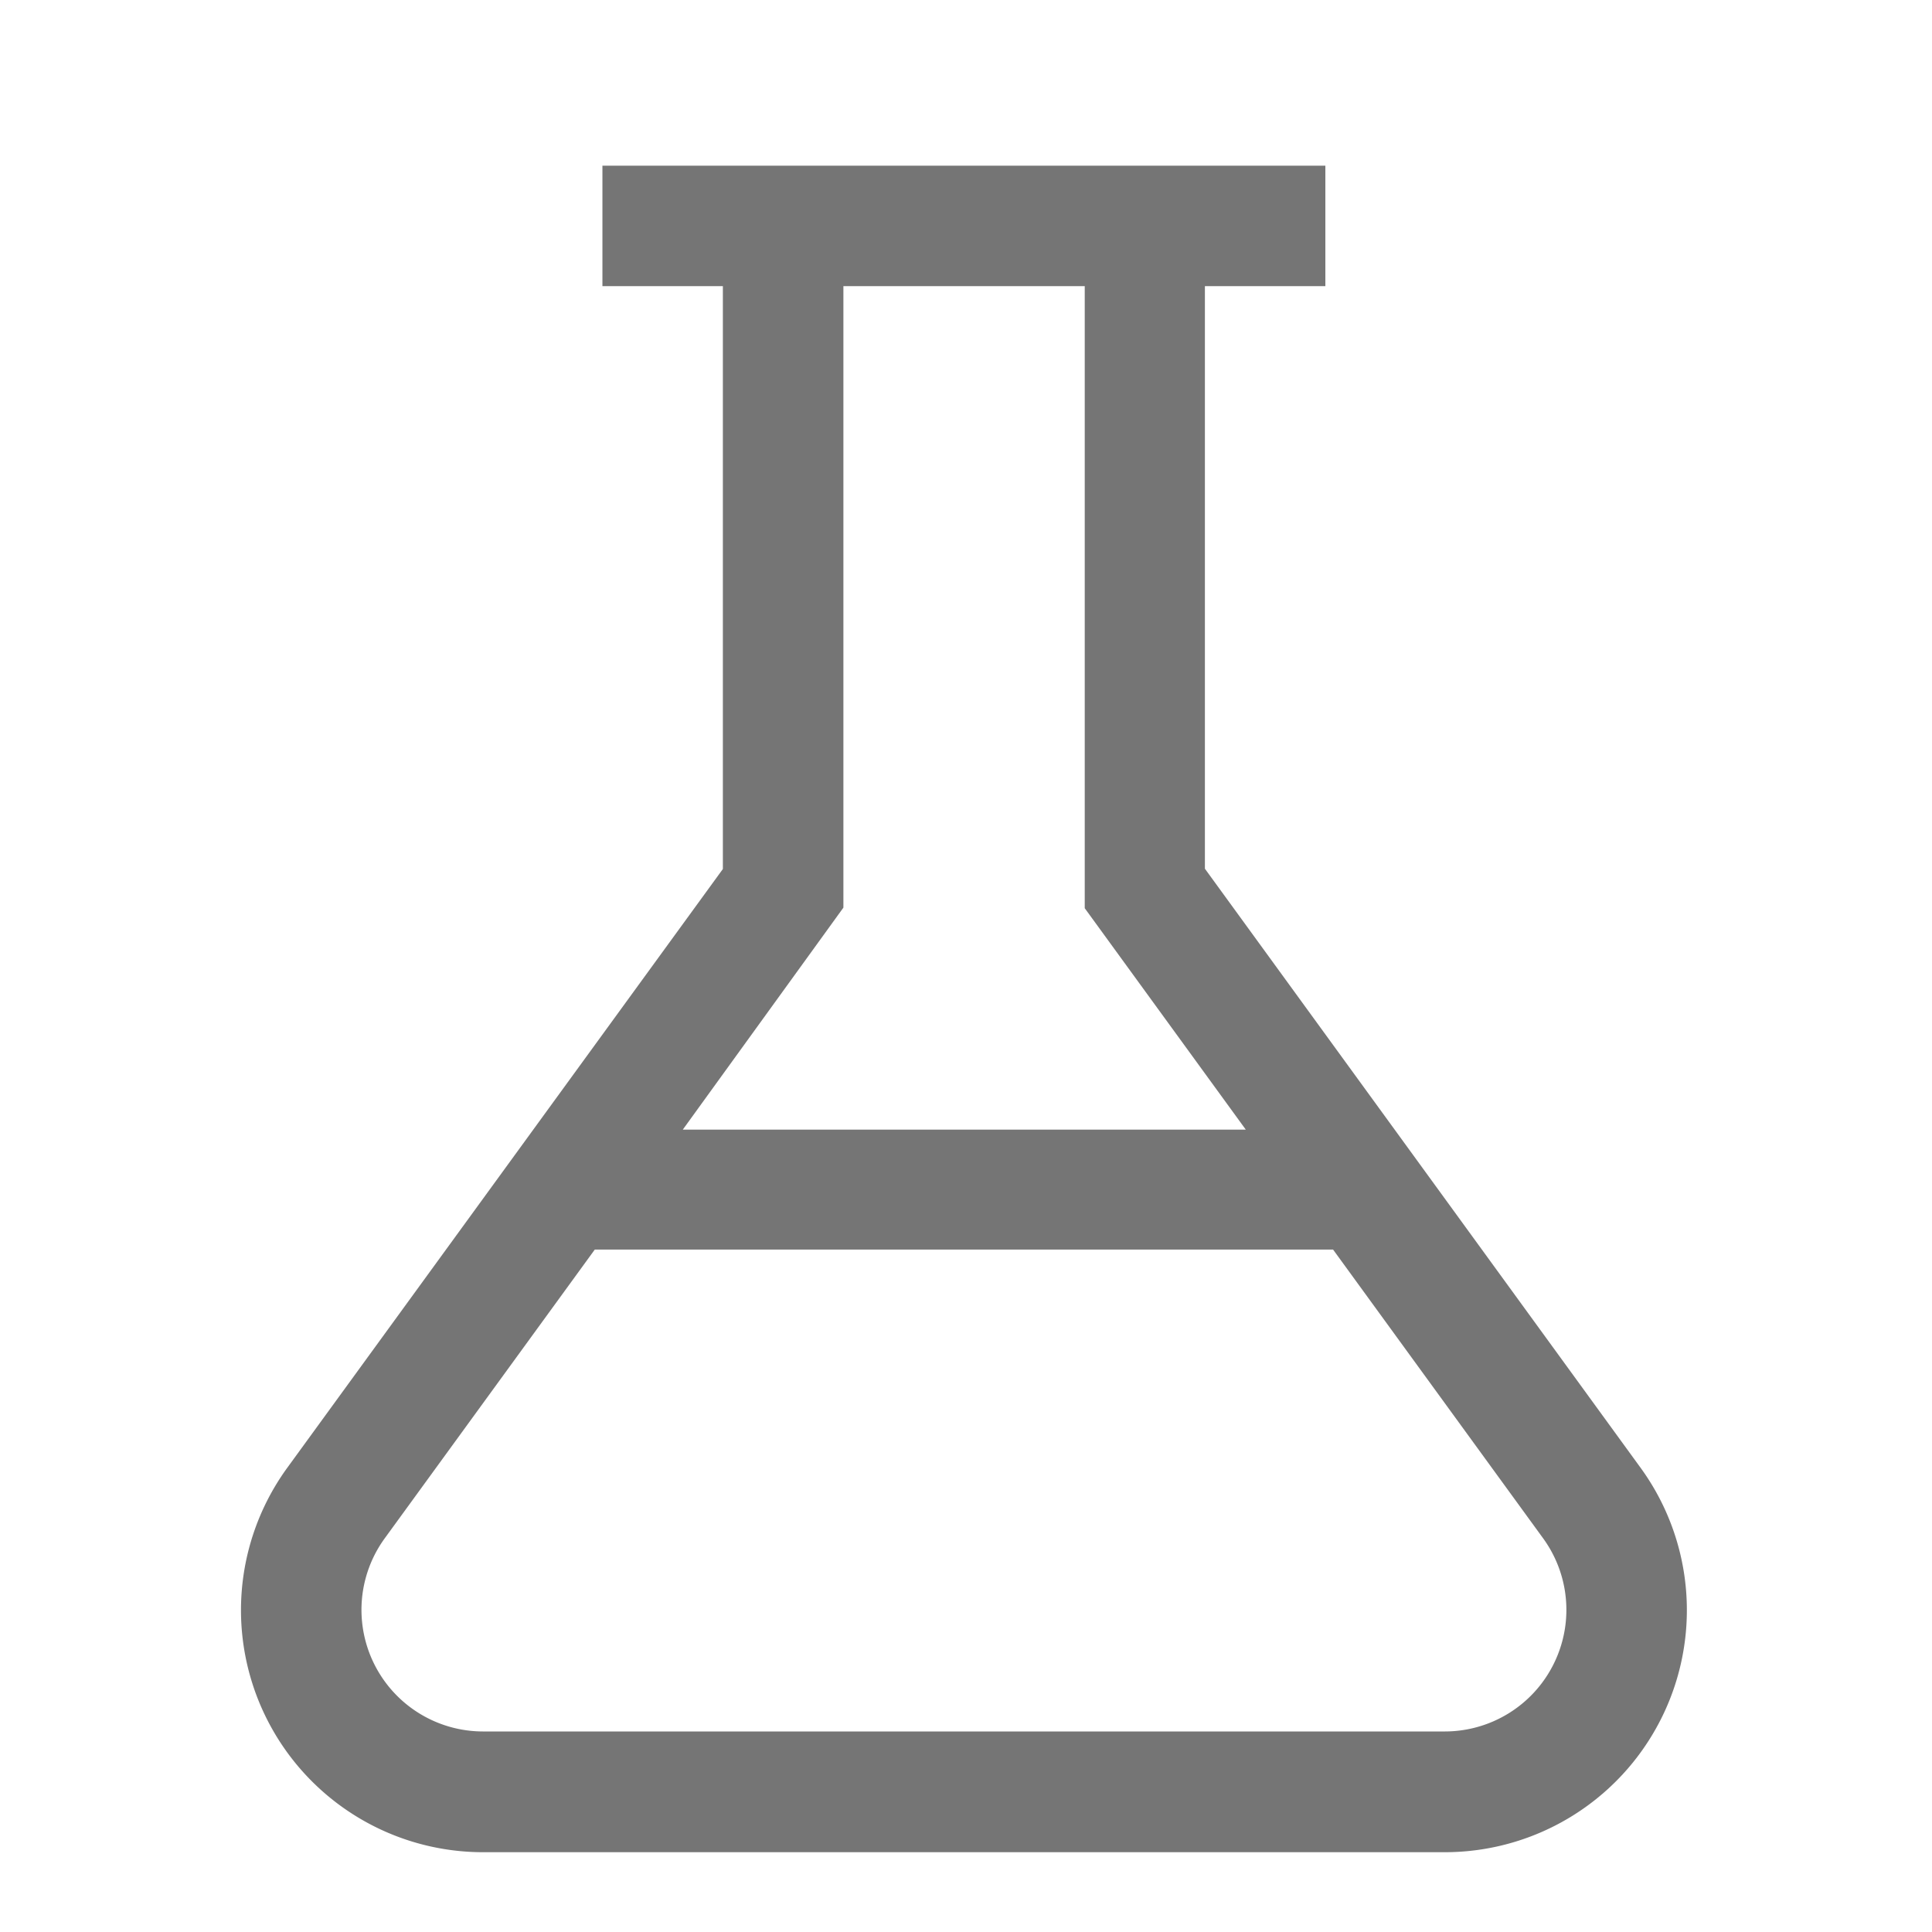 <svg id="chemistry" xmlns="http://www.w3.org/2000/svg" width="26.561" height="26.561" viewBox="0 0 26.561 26.561">
  <path id="Контур_18" data-name="Контур 18" d="M23.241,19.9l-5.989-8.235V3.656h1.656V2H8.969V3.656h1.656v8.013L4.637,19.9a3.328,3.328,0,0,0,2.692,5.286H20.549A3.328,3.328,0,0,0,23.241,19.9Zm-10.959-7.7V3.656H15.6v8.552l2.214,3.044h-7.74Zm8.267,11.326H7.328a1.672,1.672,0,0,1-1.352-2.655l2.888-3.97h10.15l2.888,3.97a1.672,1.672,0,0,1-1.352,2.655Z" transform="translate(-0.687 0.278)" fill="#757575"/>
  <rect id="_Transparent_Rectangle_" data-name="&lt;Transparent Rectangle&gt;" width="26.561" height="26.561" fill="none"/>
</svg>
